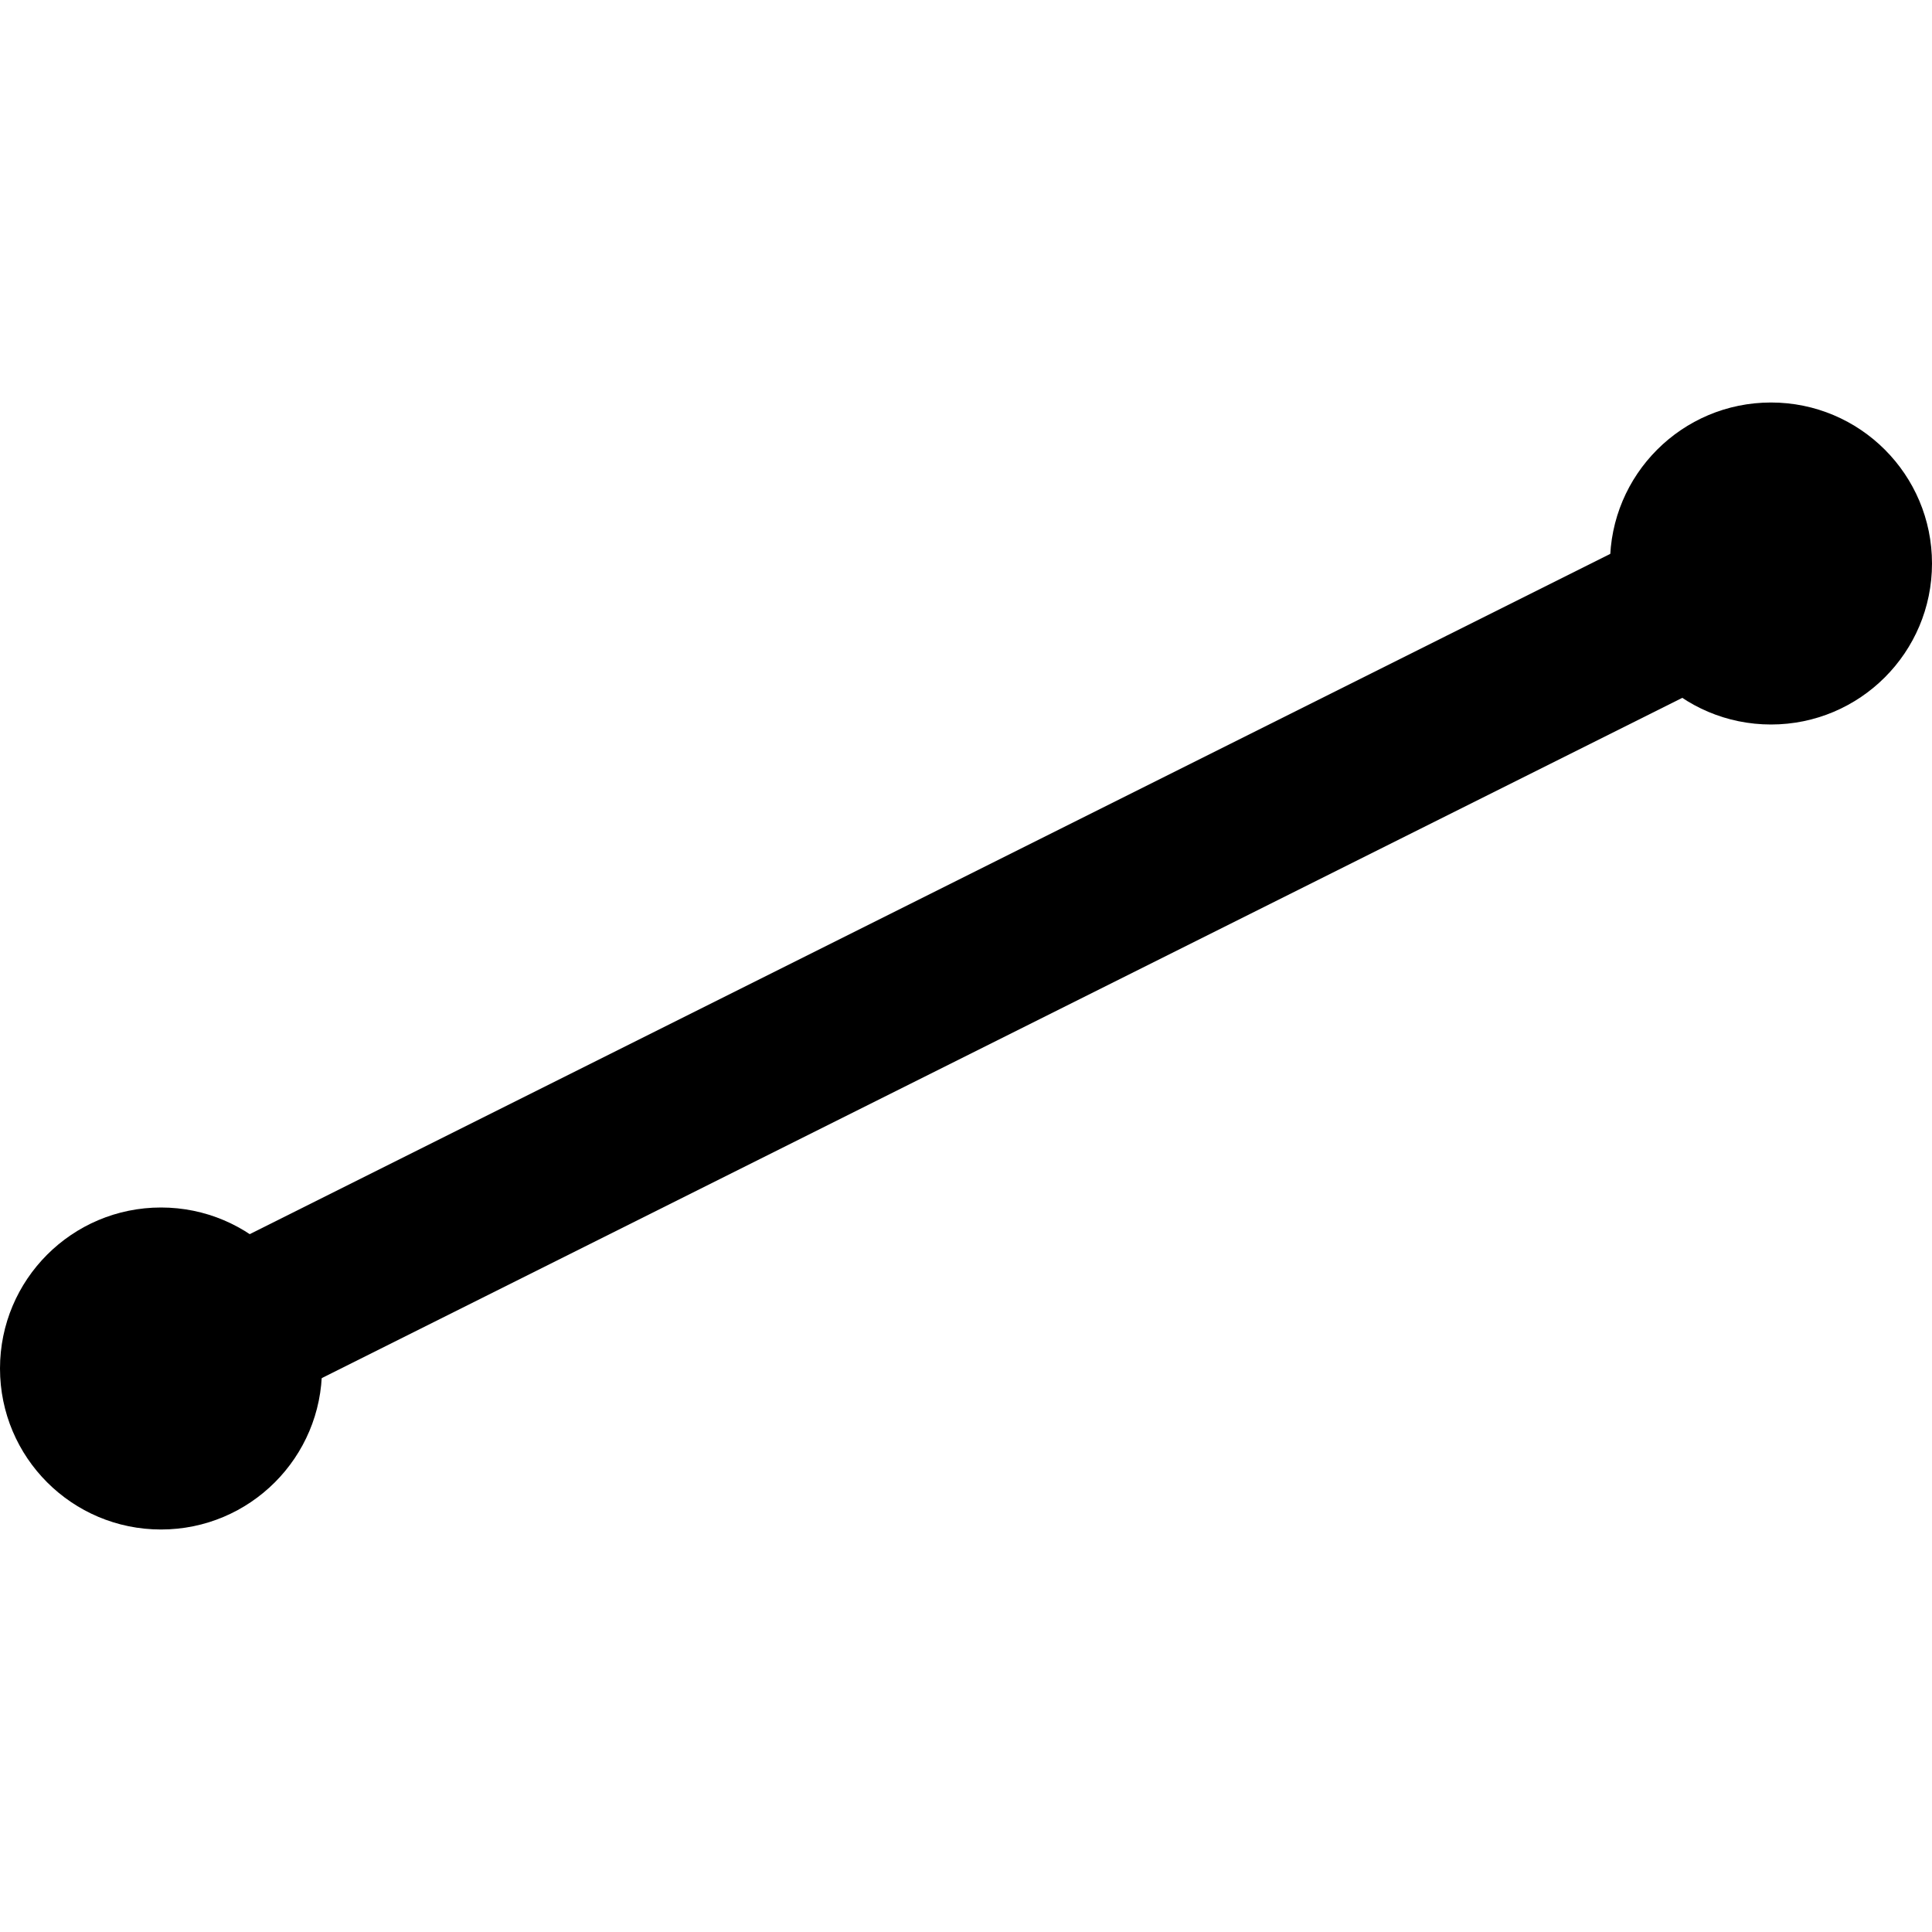 <?xml version="1.0" encoding="iso-8859-1"?>
<!DOCTYPE svg PUBLIC "-//W3C//DTD SVG 1.1//EN" "http://www.w3.org/Graphics/SVG/1.1/DTD/svg11.dtd">
<svg version="1.1" xmlns="http://www.w3.org/2000/svg" x="0px" y="0px"
	 width="20px" height="20px" viewBox="-12 -12 24 24" style="enable-background:new 0 0 20 20;"
	 xml:space="preserve">

    <g id="pk-icon-line" class="pk-icon link">
        <path class="link" d="M -10 5 L 10 -5" style="fill:none; stroke-width:2px; stroke:black"></path>
        <circle class="point start" r="2" cx="-10" cy="5"></circle>
        <circle class="point end" r="2" cx="10" cy="-5"></circle>
    </g>
</svg>